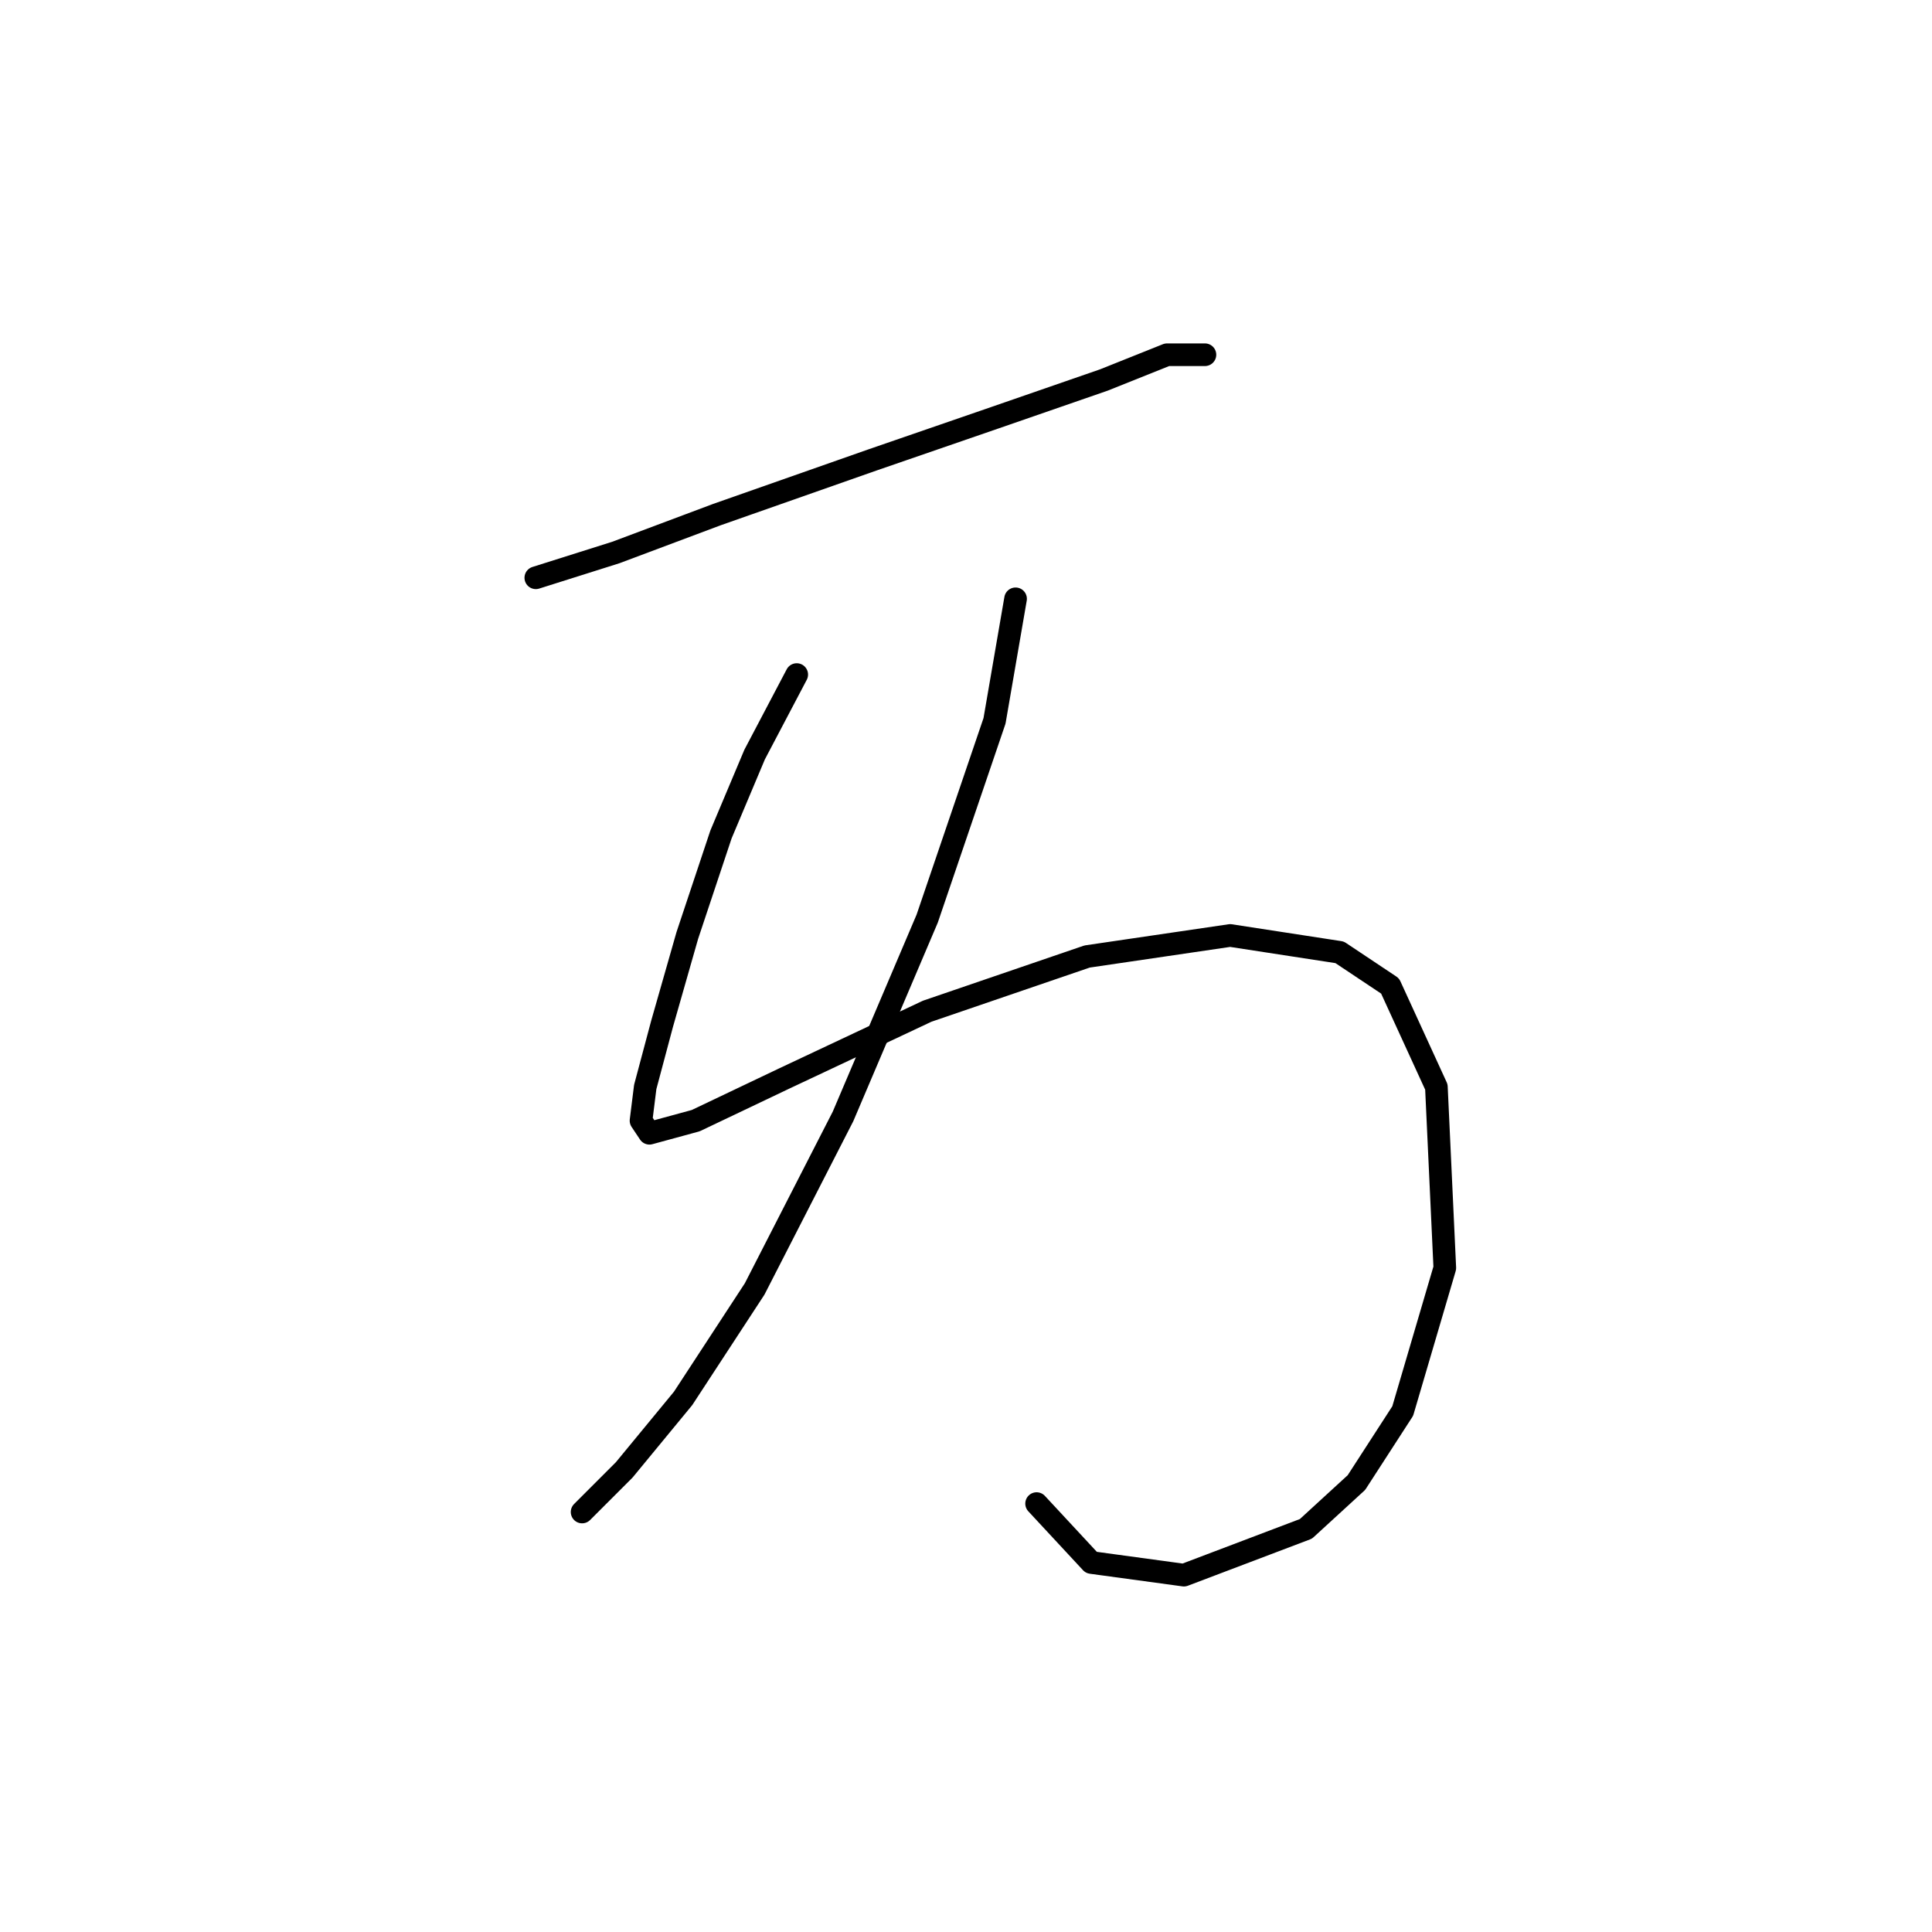 <?xml version="1.0" standalone="no"?>
    <svg width="256" height="256" xmlns="http://www.w3.org/2000/svg" version="1.1">
    <polyline stroke="black" stroke-width="3" stroke-linecap="round" fill="transparent" stroke-linejoin="round" points="70.998 76.558 81.593 73.212 94.976 68.193 115.608 60.944 131.779 55.368 146.277 50.349 154.641 47.004 159.66 47.004 159.66 47.004 " />
        <polyline stroke="black" stroke-width="3" stroke-linecap="round" fill="transparent" stroke-linejoin="round" points="105.57 89.383 99.994 99.978 95.533 110.572 91.072 123.955 87.727 135.665 85.496 144.03 84.939 148.491 86.054 150.163 92.188 148.491 103.898 142.914 122.857 133.992 144.046 126.743 163.005 123.955 177.504 126.186 184.195 130.647 190.329 144.03 191.444 168.007 185.868 186.966 179.734 196.446 173.043 202.58 156.872 208.714 144.604 207.041 137.355 199.234 137.355 199.234 " />
        <polyline stroke="black" stroke-width="3" stroke-linecap="round" fill="transparent" stroke-linejoin="round" points="134.567 79.346 131.779 95.517 122.857 121.725 111.704 147.933 99.994 170.795 90.515 185.294 82.708 194.773 77.132 200.349 77.132 200.349 " />
        </svg>